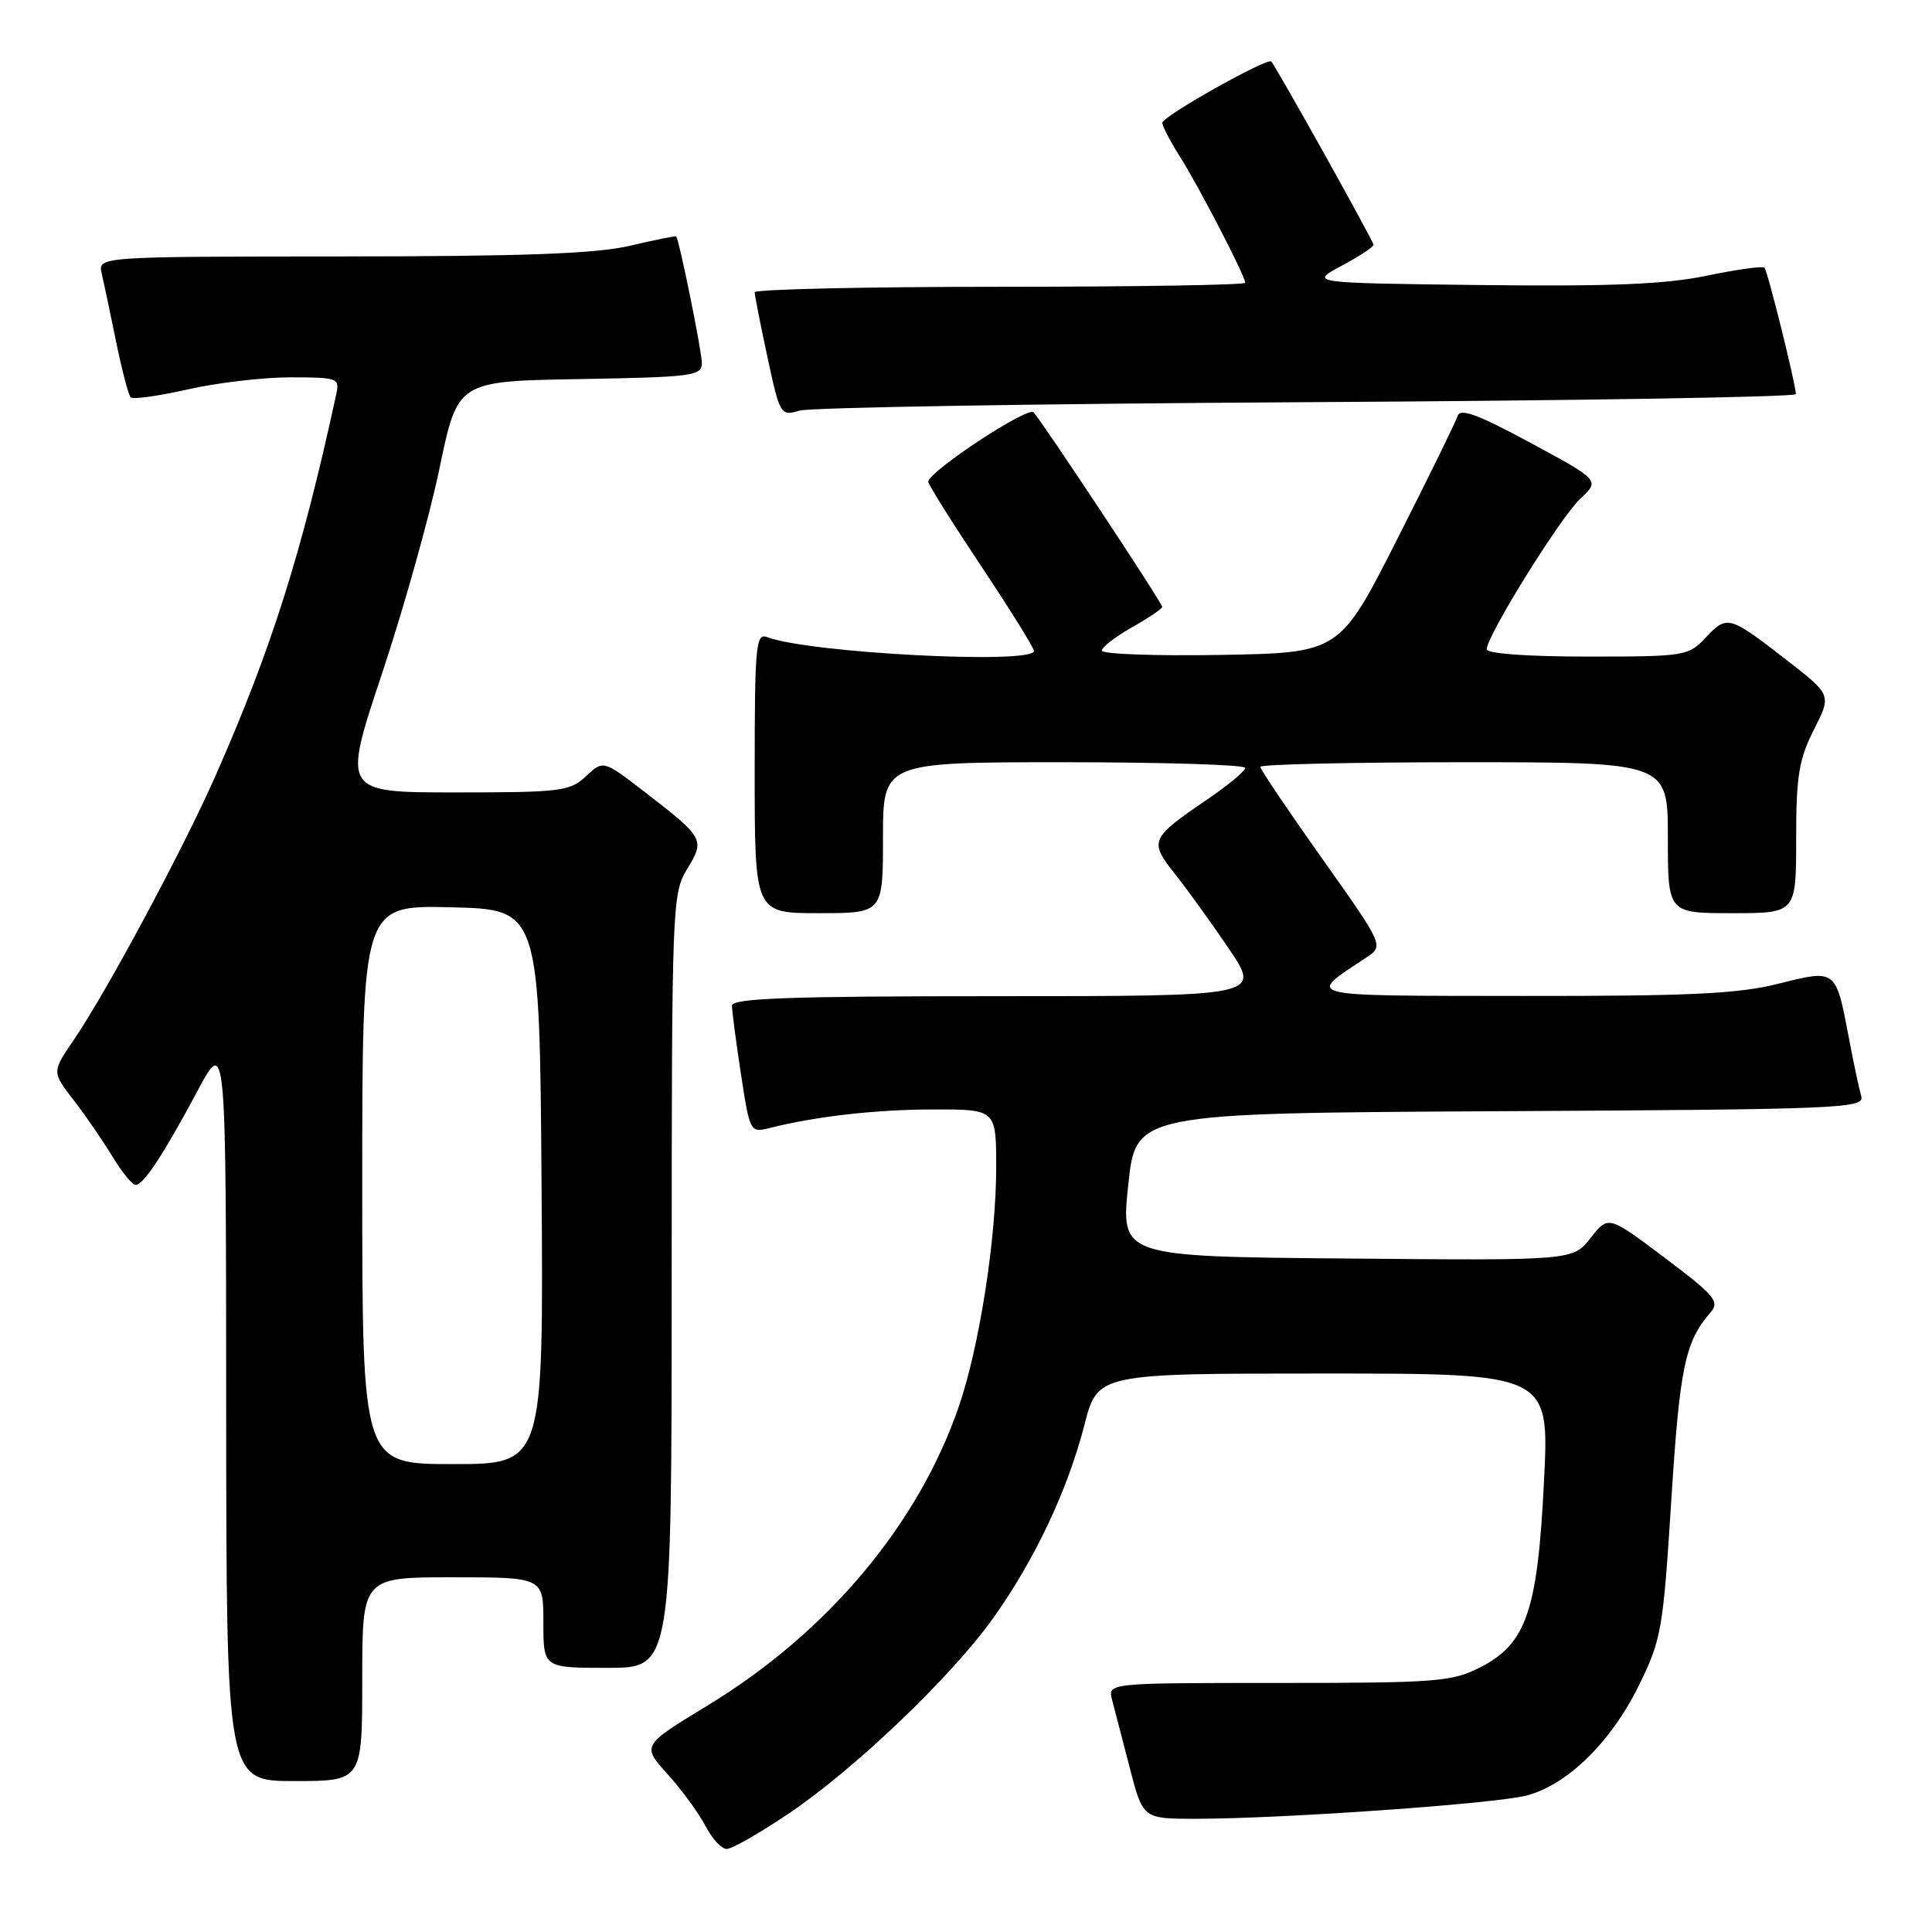 <?xml version="1.0" encoding="UTF-8" standalone="no"?>
<!DOCTYPE svg PUBLIC "-//W3C//DTD SVG 1.1//EN" "http://www.w3.org/Graphics/SVG/1.1/DTD/svg11.dtd" >
<svg xmlns="http://www.w3.org/2000/svg" xmlns:xlink="http://www.w3.org/1999/xlink" version="1.1" viewBox="0 0 256 256">
 <g >
 <path fill="currentColor"
d=" M 104.37 240.40 C 113.13 234.53 126.02 222.23 131.58 214.44 C 137.10 206.71 141.45 197.49 143.69 188.82 C 145.44 182.00 145.44 182.00 175.37 182.00 C 205.30 182.00 205.30 182.00 204.59 196.23 C 203.74 213.48 202.26 217.81 196.12 220.94 C 192.39 222.84 190.34 223.00 169.42 223.00 C 146.77 223.00 146.77 223.00 147.36 225.25 C 147.69 226.49 148.74 230.54 149.70 234.25 C 151.44 241.00 151.44 241.00 158.47 241.00 C 169.96 240.99 198.21 239.00 202.31 237.91 C 207.72 236.47 213.47 230.83 217.15 223.35 C 220.15 217.25 220.37 216.00 221.46 198.71 C 222.58 181.11 223.28 177.78 226.66 173.89 C 227.90 172.46 227.21 171.65 220.58 166.66 C 213.11 161.04 213.11 161.04 210.77 164.03 C 208.43 167.03 208.43 167.03 178.46 166.76 C 148.50 166.50 148.50 166.50 149.50 157.00 C 150.50 147.50 150.50 147.50 198.81 147.24 C 244.18 147.00 247.10 146.87 246.62 145.24 C 246.34 144.28 245.59 140.75 244.96 137.39 C 243.24 128.37 243.31 128.43 235.64 130.35 C 230.34 131.69 223.90 131.99 201.79 131.97 C 172.04 131.93 173.06 132.18 181.00 126.91 C 183.39 125.33 183.39 125.33 175.20 113.78 C 170.69 107.42 167.00 101.95 167.00 101.61 C 167.00 101.28 179.15 101.00 194.00 101.00 C 221.00 101.00 221.00 101.00 221.00 111.00 C 221.00 121.00 221.00 121.00 229.50 121.00 C 238.00 121.00 238.00 121.00 238.00 111.17 C 238.00 102.84 238.36 100.63 240.34 96.71 C 242.69 92.08 242.69 92.08 236.76 87.48 C 229.13 81.55 228.85 81.47 226.03 84.47 C 223.72 86.93 223.29 87.00 210.33 87.00 C 202.39 87.00 197.00 86.61 197.00 86.03 C 197.00 84.25 206.77 68.53 209.40 66.08 C 212.00 63.65 212.00 63.65 202.80 58.68 C 195.91 54.95 193.49 54.05 193.15 55.10 C 192.91 55.87 189.29 63.25 185.11 71.50 C 177.50 86.50 177.50 86.50 161.75 86.78 C 153.09 86.93 146.00 86.67 146.00 86.21 C 146.00 85.75 147.80 84.36 150.00 83.12 C 152.20 81.88 154.00 80.66 154.00 80.41 C 154.00 79.89 138.21 56.02 136.96 54.64 C 136.20 53.80 123.00 62.50 123.00 63.84 C 123.00 64.20 126.15 69.22 130.00 75.00 C 133.85 80.78 137.00 85.84 137.00 86.25 C 137.00 88.08 107.16 86.53 101.65 84.42 C 100.15 83.85 100.00 85.53 100.00 102.39 C 100.00 121.00 100.00 121.00 108.50 121.00 C 117.00 121.00 117.00 121.00 117.00 111.00 C 117.00 101.00 117.00 101.00 141.00 101.00 C 154.20 101.00 165.00 101.34 165.00 101.75 C 165.00 102.16 162.74 104.04 159.98 105.92 C 152.40 111.08 152.24 111.46 155.67 115.78 C 157.30 117.82 160.53 122.31 162.86 125.75 C 167.07 132.00 167.07 132.00 132.04 132.00 C 104.68 132.00 97.00 132.27 96.99 133.25 C 96.99 133.94 97.52 138.02 98.18 142.31 C 99.35 150.00 99.41 150.11 101.93 149.48 C 108.09 147.92 116.09 147.01 123.75 147.01 C 132.00 147.00 132.00 147.00 132.00 154.75 C 131.99 164.25 129.76 178.49 127.04 186.40 C 121.64 202.06 109.66 216.31 93.77 225.98 C 85.03 231.29 85.03 231.29 88.46 235.09 C 90.34 237.17 92.60 240.26 93.47 241.94 C 94.34 243.62 95.61 245.00 96.29 245.00 C 96.97 245.00 100.60 242.93 104.37 240.40 Z  M 48.00 222.50 C 48.00 209.00 48.00 209.00 60.00 209.00 C 72.00 209.00 72.00 209.00 72.00 215.00 C 72.00 221.00 72.00 221.00 80.50 221.00 C 89.00 221.00 89.00 221.00 89.00 169.75 C 89.01 119.93 89.06 118.41 91.05 115.15 C 93.43 111.24 93.32 111.03 85.41 104.93 C 79.94 100.71 79.94 100.71 77.65 102.85 C 75.53 104.85 74.33 105.00 60.37 105.00 C 45.37 105.00 45.37 105.00 50.62 89.25 C 53.50 80.59 56.94 68.33 58.25 62.00 C 60.64 50.50 60.64 50.50 76.82 50.23 C 91.81 49.97 93.00 49.81 93.00 48.10 C 93.00 46.59 90.04 31.94 89.60 31.33 C 89.54 31.23 86.79 31.78 83.49 32.56 C 79.00 33.62 69.44 33.97 45.23 33.98 C 12.96 34.00 12.96 34.00 13.48 36.25 C 13.77 37.49 14.63 41.56 15.39 45.31 C 16.16 49.05 17.02 52.36 17.32 52.65 C 17.62 52.95 21.02 52.47 24.88 51.60 C 28.74 50.72 34.85 50.00 38.47 50.00 C 44.76 50.00 45.02 50.10 44.55 52.25 C 40.00 73.27 35.94 86.10 28.50 102.92 C 24.20 112.64 14.06 131.53 9.79 137.77 C 6.87 142.05 6.87 142.05 9.76 145.77 C 11.34 147.82 13.66 151.19 14.90 153.25 C 16.15 155.31 17.52 157.00 17.97 157.00 C 19.02 157.00 21.59 153.10 26.20 144.50 C 29.95 137.50 29.95 137.50 29.97 186.75 C 30.00 236.00 30.00 236.00 39.00 236.00 C 48.00 236.00 48.00 236.00 48.00 222.50 Z  M 173.25 53.29 C 208.86 53.09 237.98 52.61 237.97 52.22 C 237.89 50.68 234.21 35.88 233.80 35.47 C 233.56 35.23 230.12 35.71 226.16 36.53 C 220.70 37.67 213.44 37.97 196.22 37.77 C 173.50 37.50 173.50 37.50 177.75 35.23 C 180.09 33.98 182.00 32.72 182.00 32.44 C 182.00 31.96 169.16 8.95 168.45 8.15 C 167.95 7.59 154.01 15.42 154.01 16.27 C 154.00 16.69 155.07 18.73 156.38 20.81 C 158.91 24.82 165.00 36.59 165.00 37.47 C 165.00 37.76 150.38 38.00 132.50 38.00 C 114.62 38.00 100.00 38.33 100.00 38.73 C 100.00 39.13 100.76 42.99 101.69 47.31 C 103.34 55.00 103.43 55.15 105.94 54.41 C 107.35 53.99 137.64 53.49 173.25 53.29 Z  M 48.00 156.97 C 48.00 119.94 48.00 119.94 59.75 120.22 C 71.50 120.50 71.50 120.50 71.76 157.25 C 72.02 194.00 72.02 194.00 60.01 194.00 C 48.00 194.00 48.00 194.00 48.00 156.97 Z "/>
</g>
</svg>